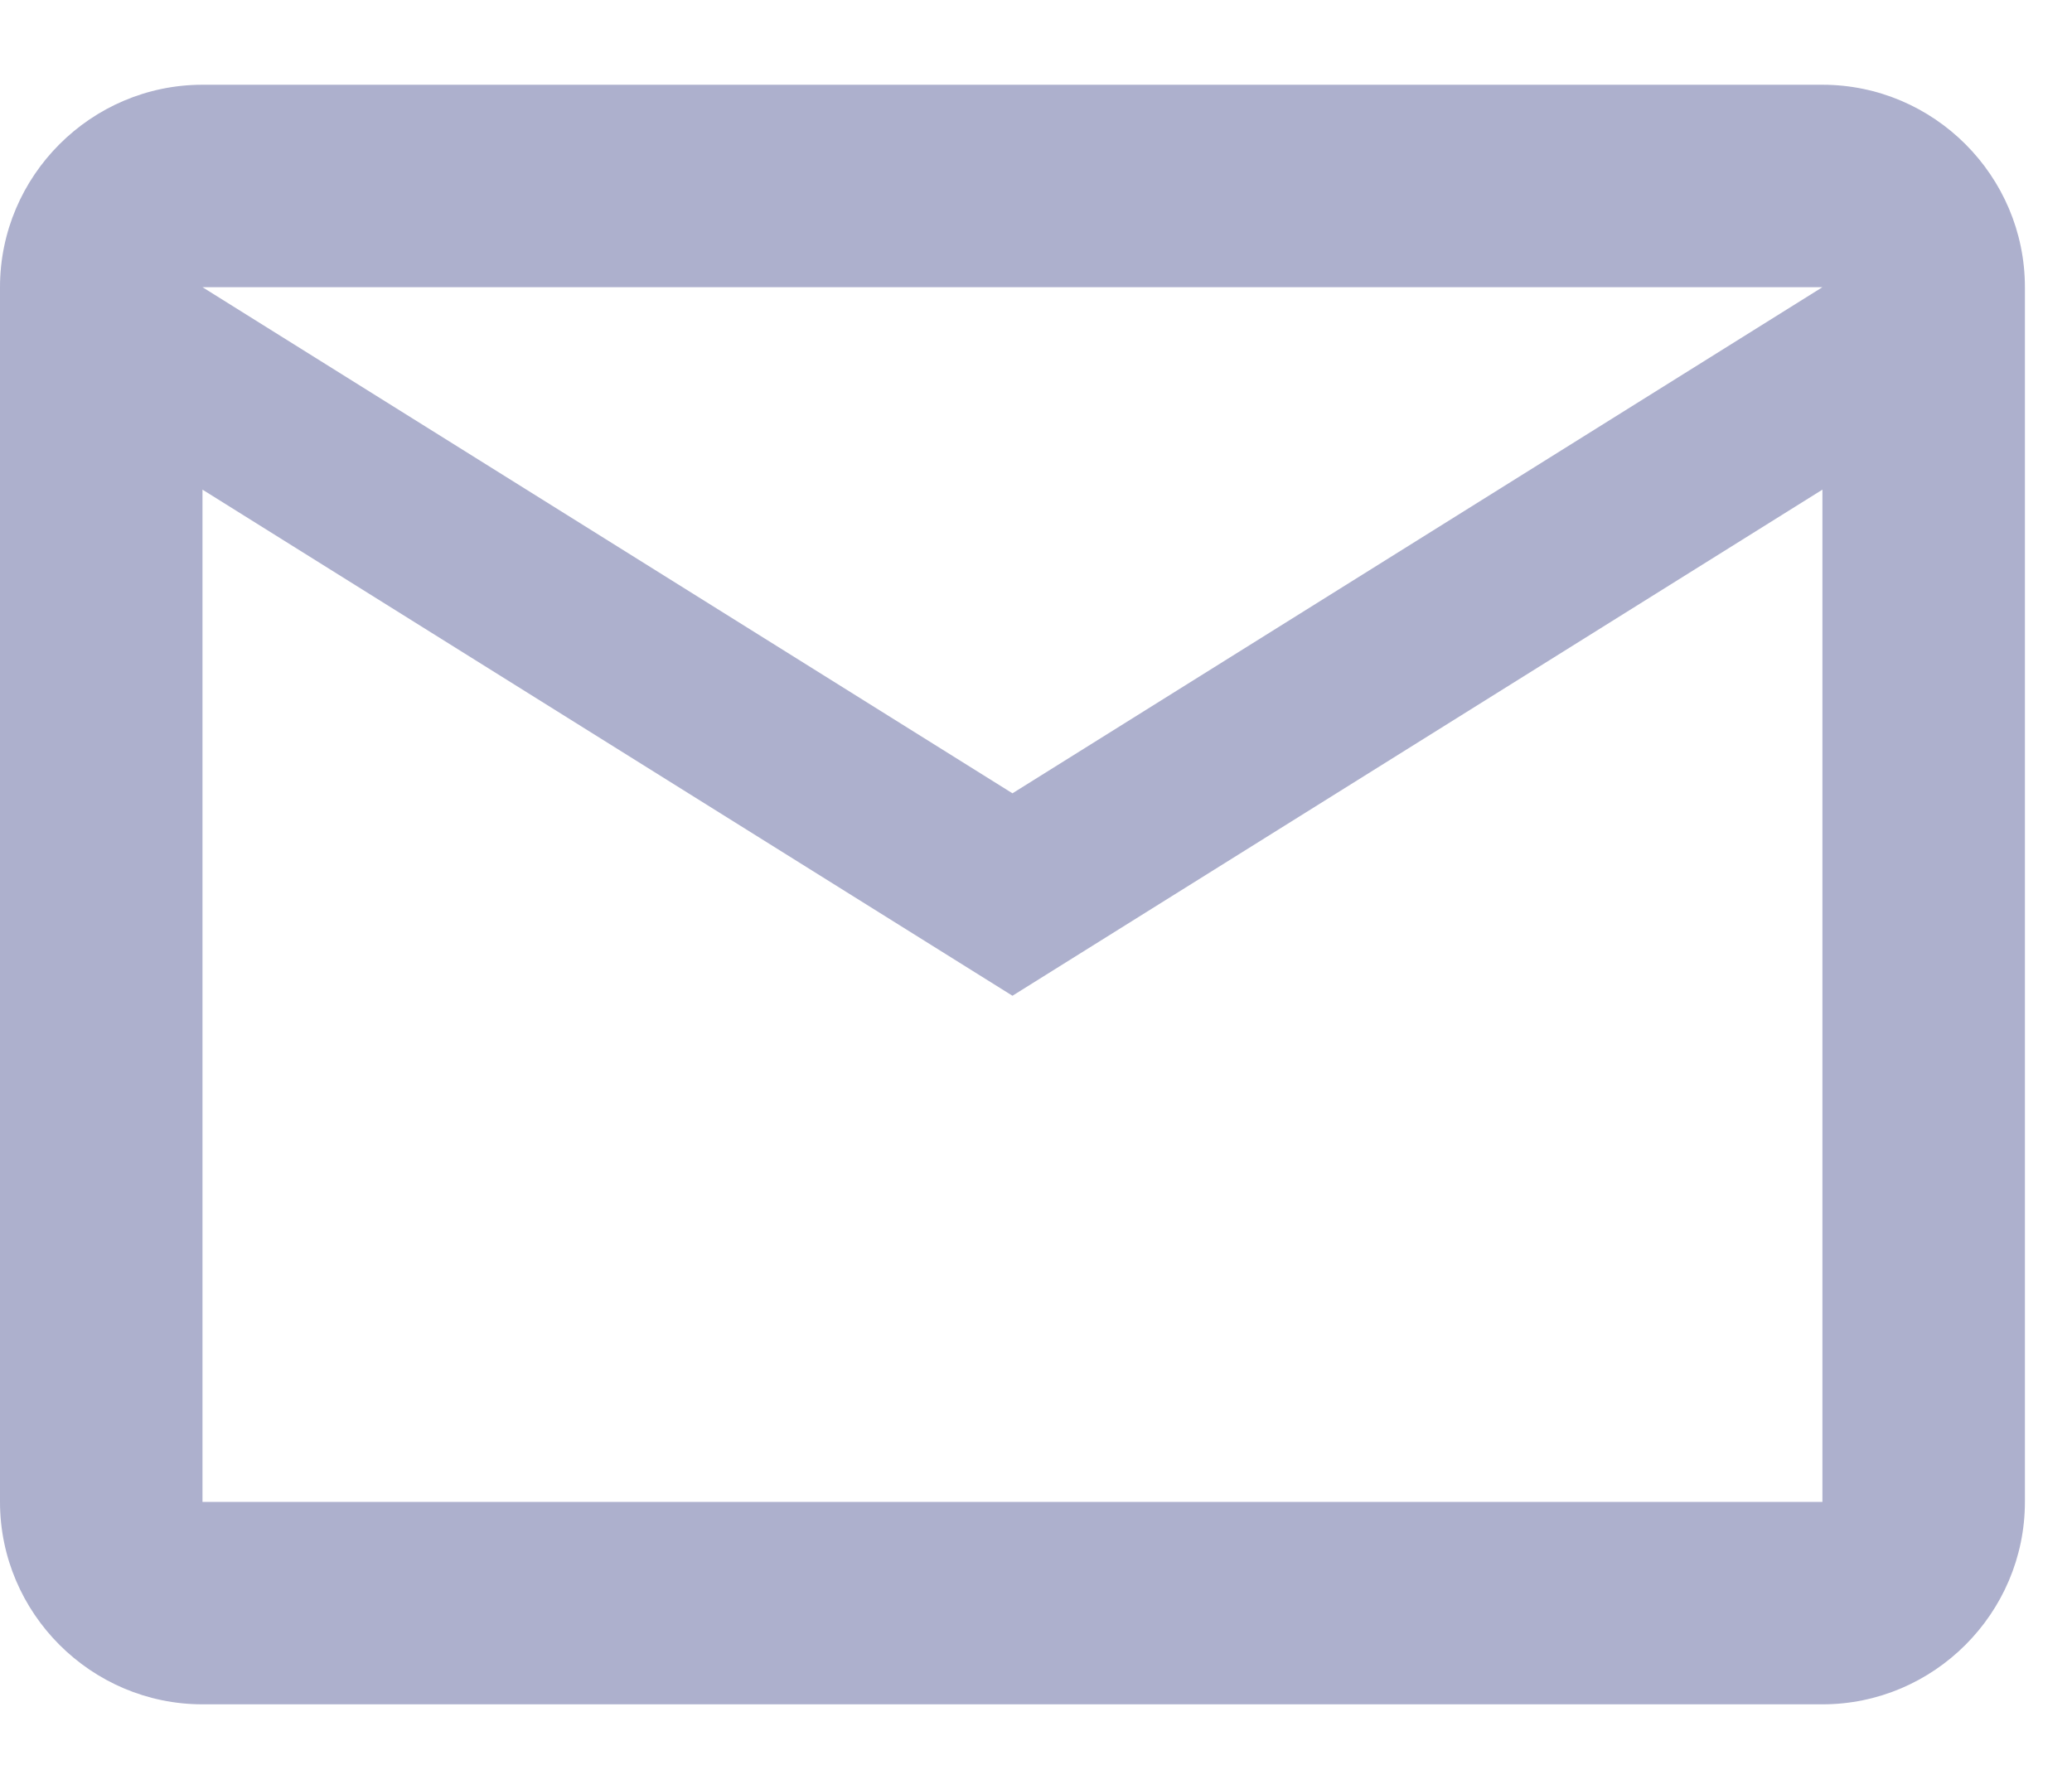 <svg width="22" height="19" viewBox="0 0 22 19" fill="none" xmlns="http://www.w3.org/2000/svg">
<path d="M21.5 3.05C21.5 1.867 20.533 0.9 19.35 0.9H2.15C0.968 0.9 0 1.867 0 3.05V15.95C0 17.133 0.968 18.1 2.15 18.1H19.35C20.533 18.1 21.5 17.133 21.5 15.95V3.05ZM19.35 3.05L10.75 8.425L2.15 3.05H19.35ZM19.35 15.95H2.15V5.2L10.75 10.575L19.35 5.2V15.95Z" fill="#ADB0CD"/>
</svg>
